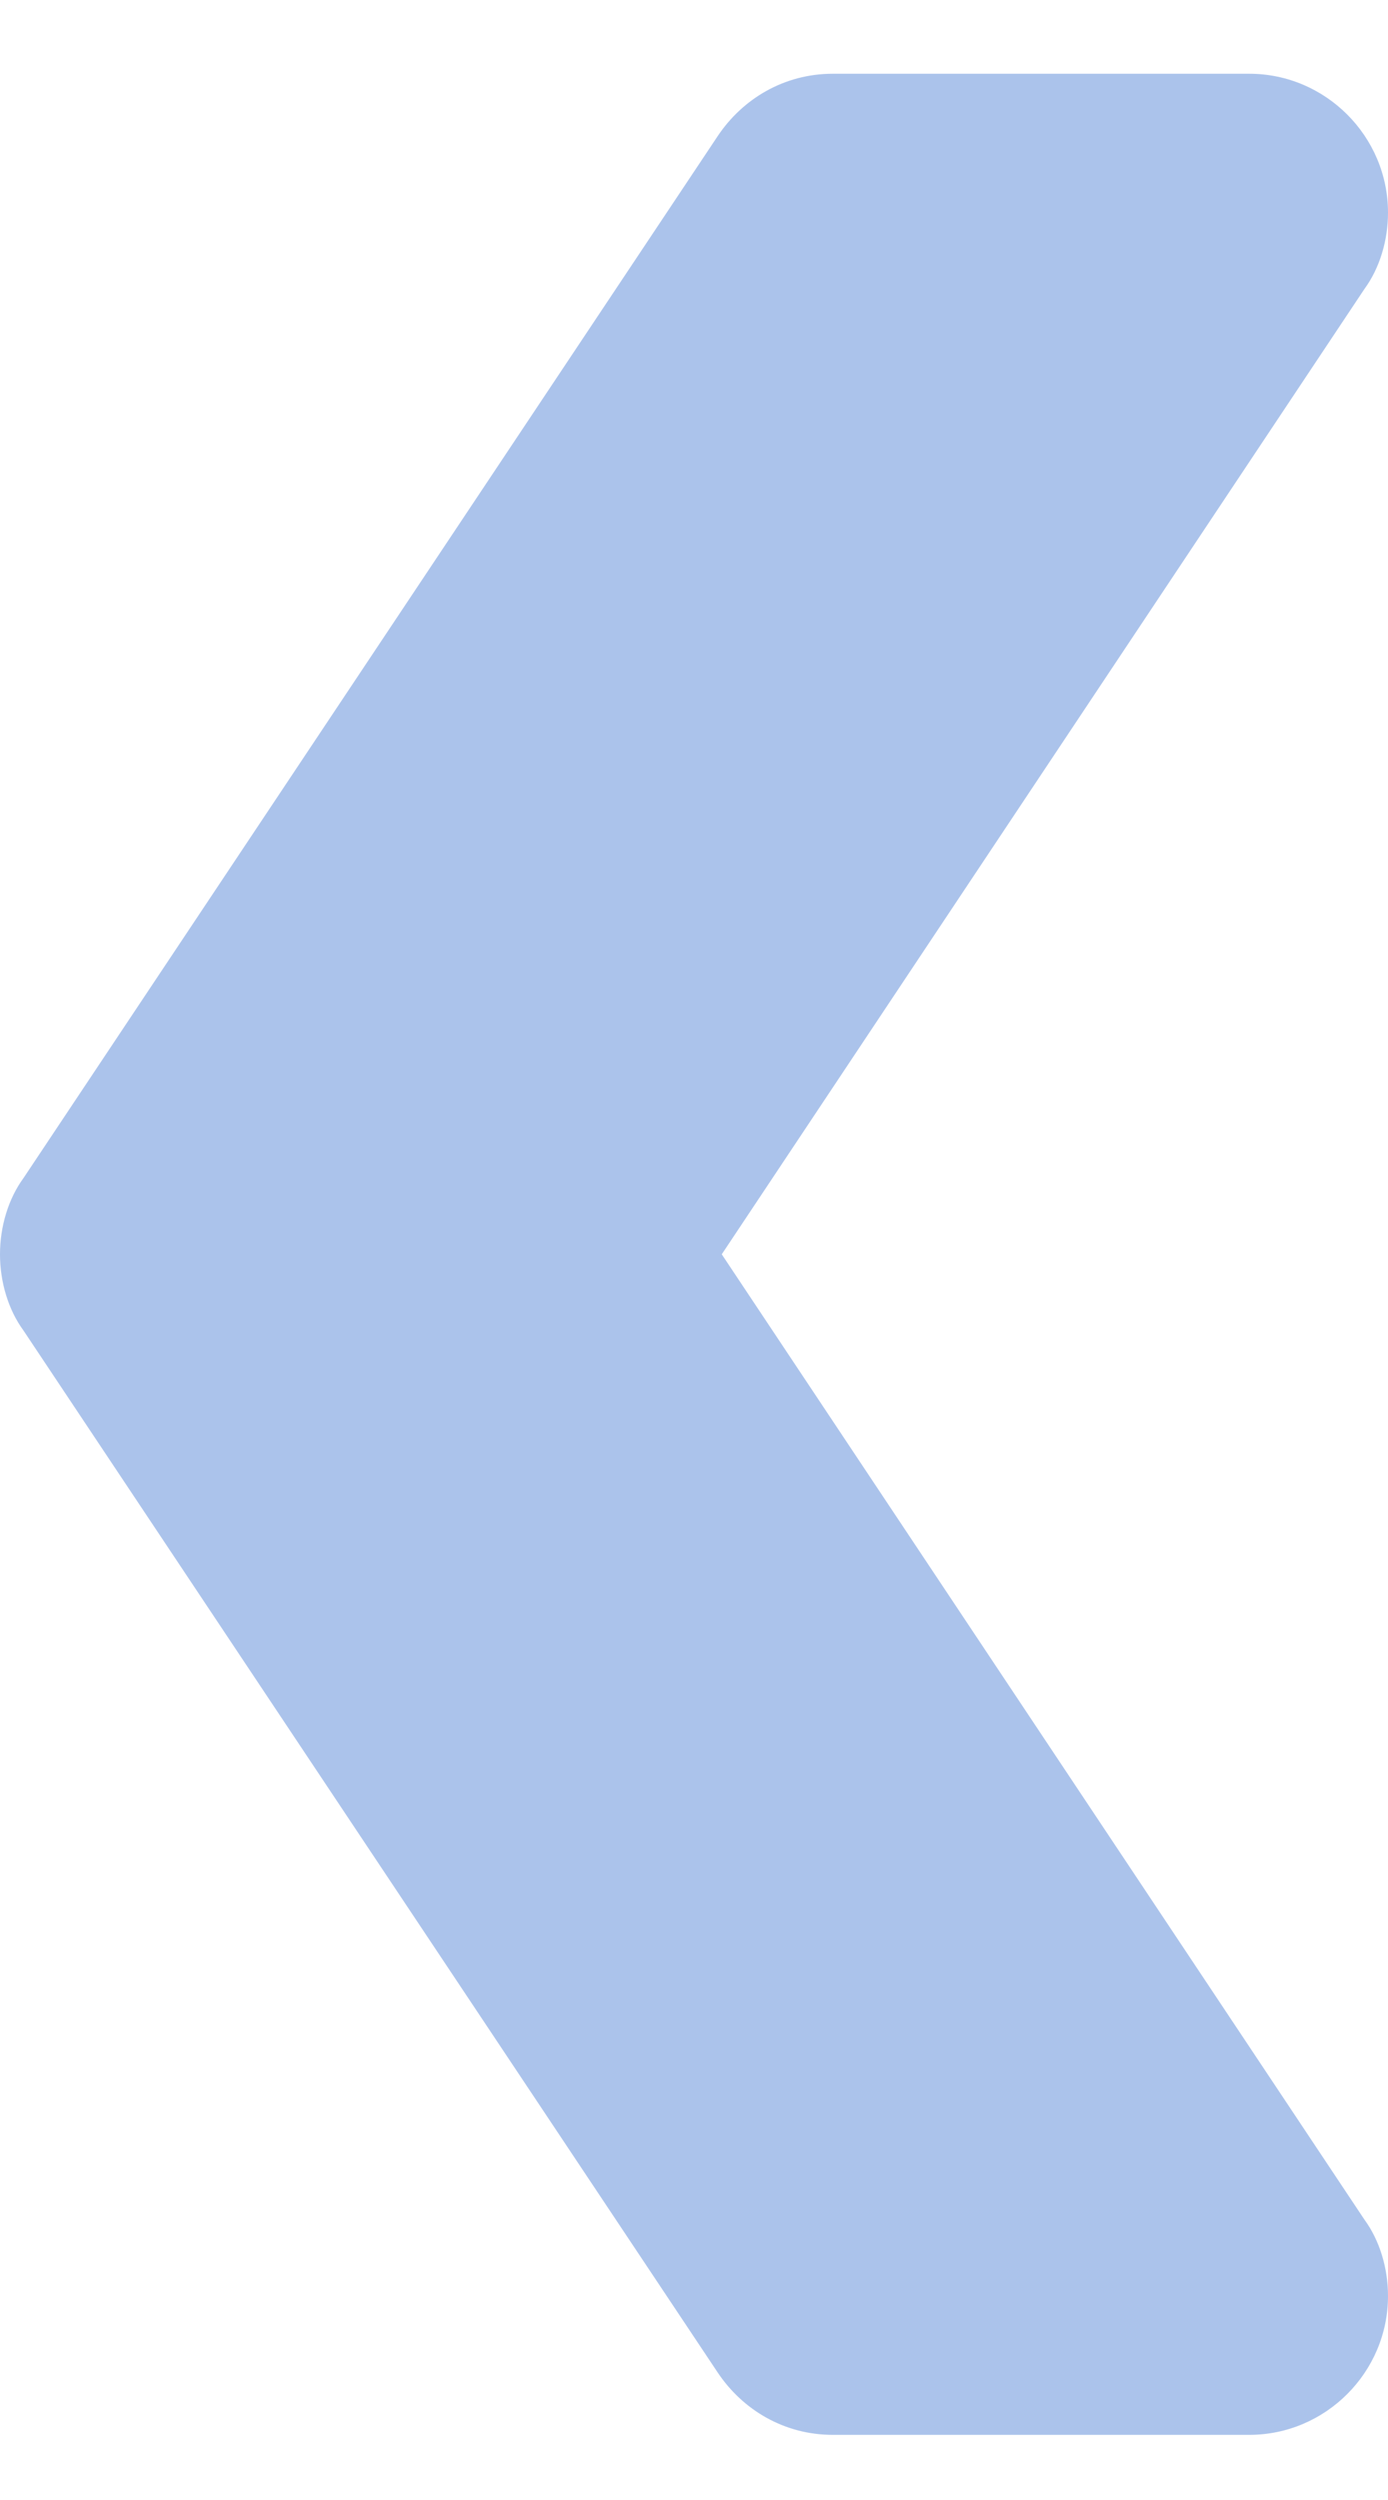 <svg width="10" height="18" viewBox="0 0 10 18" fill="none" xmlns="http://www.w3.org/2000/svg">
<path d="M-0 9.031C-0 9.231 0.06 9.431 0.17 9.581L5.17 17.081C5.35 17.351 5.65 17.531 6 17.531H9C9.55 17.531 10 17.081 10 16.531C10 16.331 9.94 16.131 9.83 15.981L5.2 9.031L9.83 2.081C9.94 1.931 10 1.731 10 1.531C10 0.981 9.55 0.531 9 0.531H6C5.65 0.531 5.35 0.711 5.17 0.981L0.17 8.481C0.06 8.631 -0 8.831 -0 9.031Z" fill="#ABC3EB"/>
</svg>
